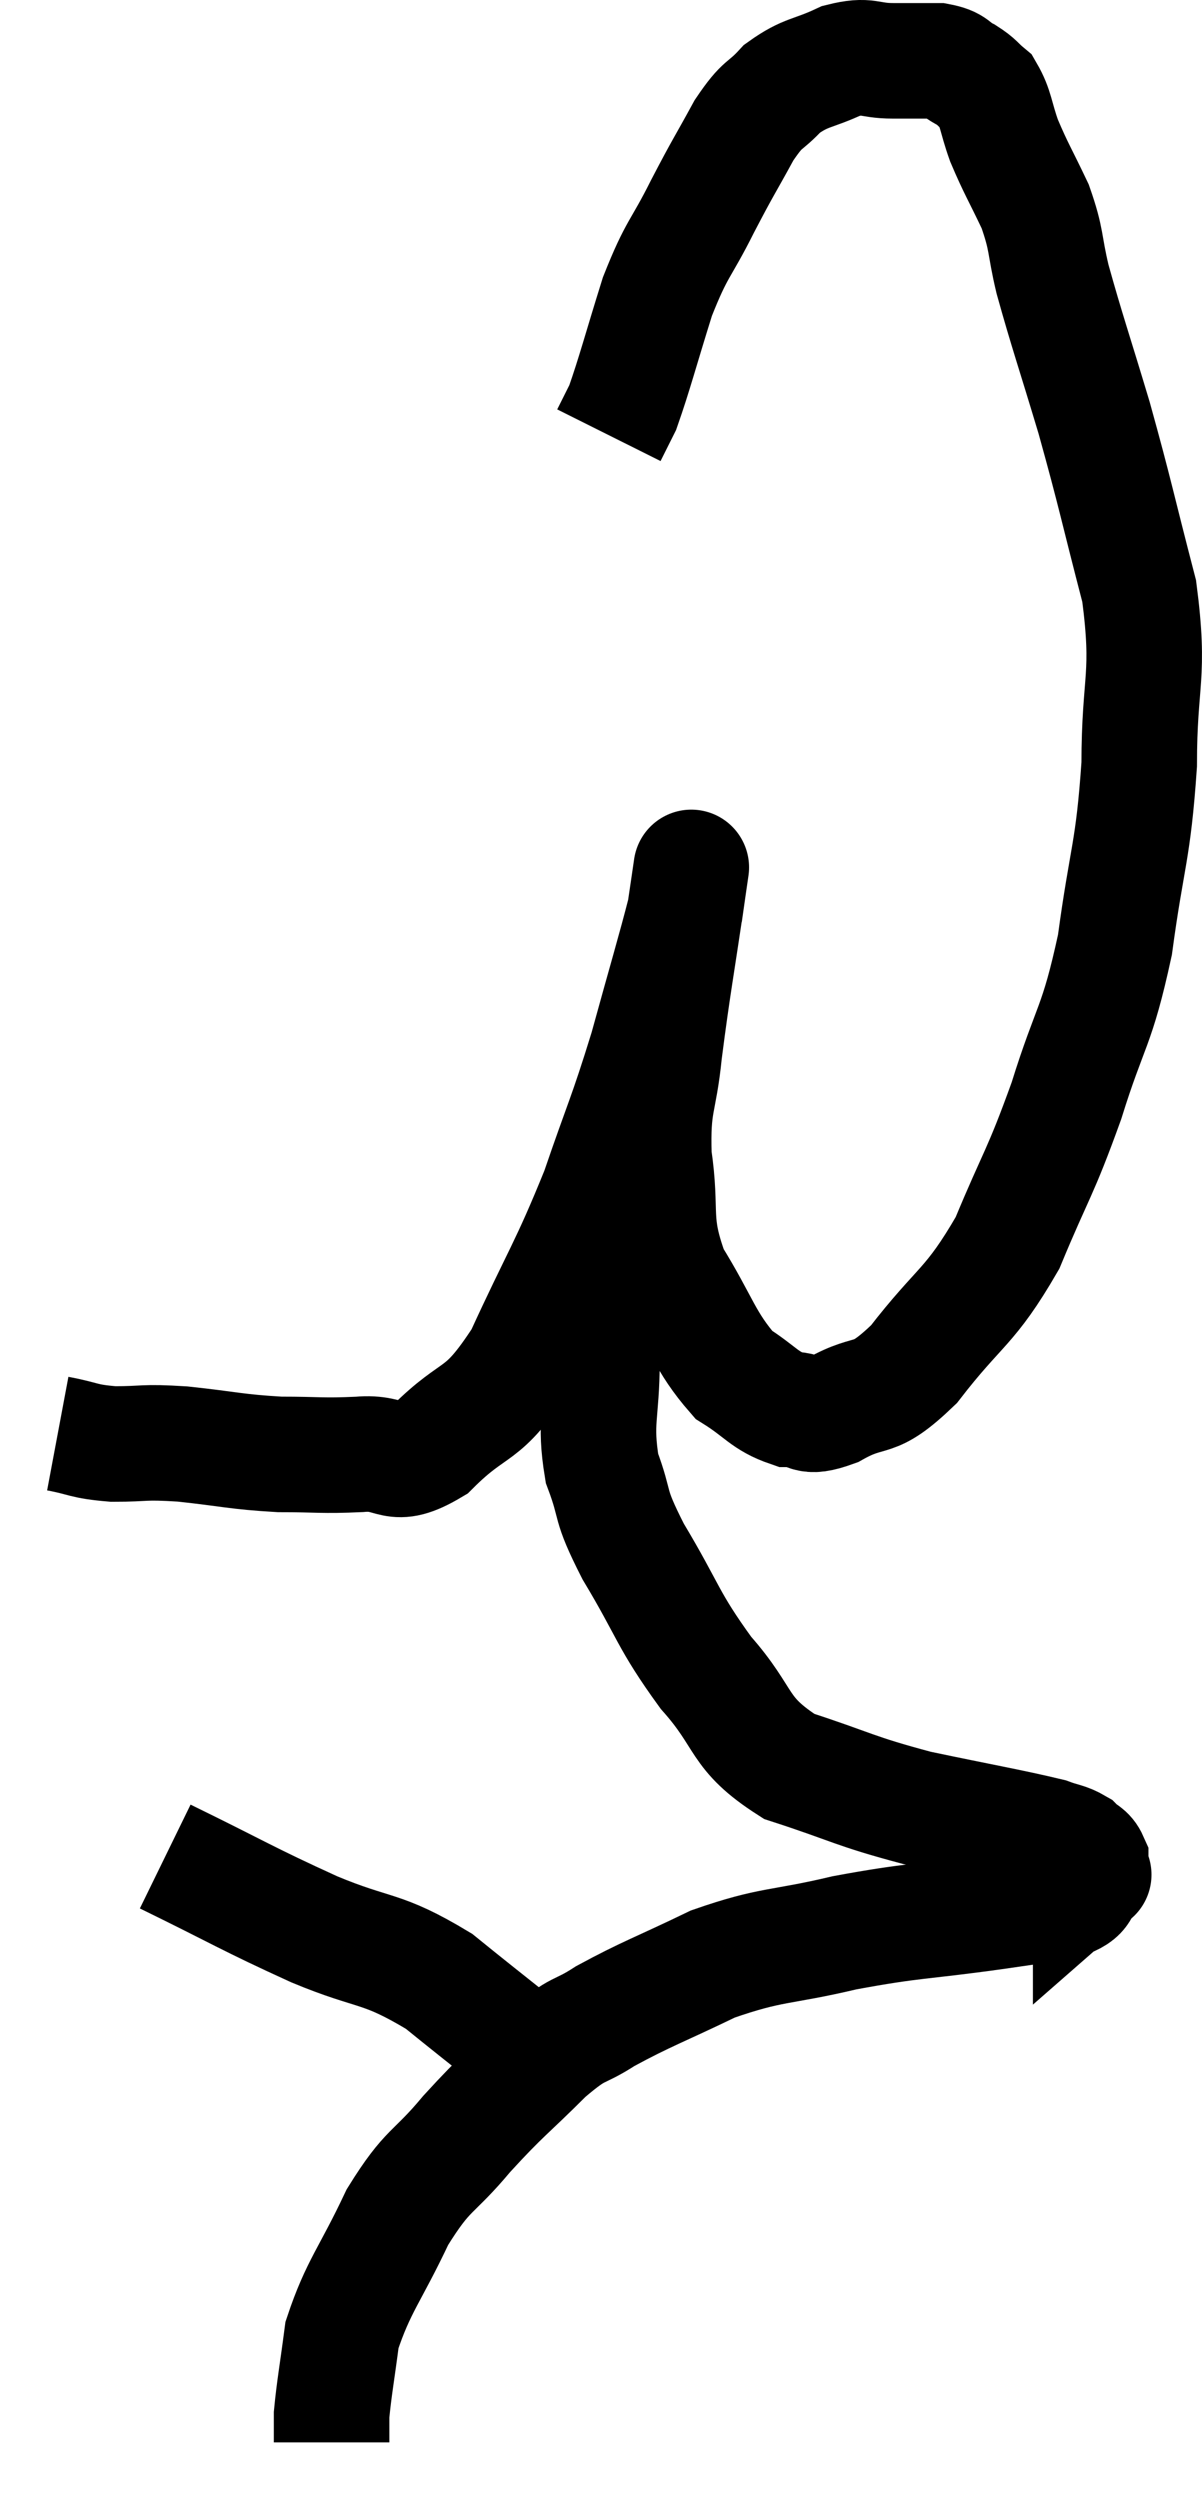 <svg xmlns="http://www.w3.org/2000/svg" viewBox="13.22 3.567 20.807 43.273" width="20.807" height="43.273"><path d="M 14.22 28.38 C 14.7 28.47, 14.64 28.515, 15.18 28.56 C 15.78 28.56, 15.66 28.515, 16.38 28.56 C 17.22 28.65, 17.295 28.695, 18.06 28.74 C 18.75 28.74, 18.78 28.77, 19.44 28.74 C 20.07 28.68, 19.995 29.04, 20.7 28.62 C 21.48 27.84, 21.54 28.17, 22.26 27.06 C 22.92 25.62, 23.04 25.515, 23.58 24.18 C 24 22.95, 24.045 22.935, 24.42 21.72 C 24.75 20.52, 24.9 20.025, 25.08 19.32 C 25.11 19.11, 25.125 19.005, 25.14 18.9 C 25.14 18.9, 25.245 18.18, 25.14 18.9 C 24.93 20.34, 24.87 20.61, 24.72 21.78 C 24.63 22.68, 24.51 22.62, 24.54 23.58 C 24.69 24.6, 24.495 24.675, 24.84 25.62 C 25.38 26.49, 25.41 26.775, 25.92 27.36 C 26.4 27.66, 26.445 27.81, 26.88 27.96 C 27.27 27.96, 27.12 28.155, 27.66 27.96 C 28.35 27.57, 28.29 27.9, 29.04 27.18 C 29.85 26.13, 30 26.22, 30.66 25.08 C 31.17 23.85, 31.215 23.91, 31.68 22.62 C 32.1 21.27, 32.205 21.375, 32.52 19.92 C 32.73 18.36, 32.835 18.33, 32.94 16.8 C 32.94 15.3, 33.135 15.3, 32.94 13.8 C 32.55 12.3, 32.535 12.15, 32.16 10.8 C 31.8 9.6, 31.695 9.315, 31.44 8.4 C 31.29 7.77, 31.35 7.74, 31.14 7.14 C 30.87 6.57, 30.81 6.495, 30.6 6 C 30.45 5.58, 30.465 5.445, 30.3 5.16 C 30.12 5.01, 30.15 4.995, 29.94 4.86 C 29.7 4.74, 29.775 4.68, 29.46 4.62 C 29.07 4.62, 29.1 4.62, 28.68 4.62 C 28.23 4.62, 28.26 4.5, 27.78 4.62 C 27.27 4.86, 27.18 4.8, 26.76 5.1 C 26.43 5.46, 26.445 5.31, 26.1 5.82 C 25.74 6.48, 25.755 6.42, 25.38 7.14 C 24.99 7.92, 24.945 7.83, 24.6 8.7 C 24.3 9.66, 24.21 10.02, 24 10.62 C 23.88 10.86, 23.82 10.98, 23.76 11.1 L 23.76 11.1" fill="none" stroke="black" stroke-width="2"></path><path d="M 24.3 23.94 C 24.15 24.36, 24.165 23.985, 24 24.78 C 23.82 25.95, 23.73 26.07, 23.64 27.12 C 23.64 28.05, 23.505 28.155, 23.64 28.98 C 23.91 29.7, 23.73 29.535, 24.18 30.42 C 24.81 31.47, 24.765 31.59, 25.44 32.52 C 26.16 33.33, 25.965 33.555, 26.88 34.14 C 27.99 34.5, 27.975 34.56, 29.1 34.86 C 30.24 35.1, 30.69 35.175, 31.38 35.34 C 31.62 35.43, 31.68 35.415, 31.86 35.52 C 31.98 35.64, 32.04 35.625, 32.1 35.76 C 32.1 35.91, 32.1 35.985, 32.1 36.06 C 32.1 36.06, 32.22 35.955, 32.1 36.06 C 31.86 36.27, 32.04 36.33, 31.62 36.48 C 31.02 36.57, 31.365 36.525, 30.42 36.66 C 29.13 36.84, 29.055 36.795, 27.84 37.02 C 26.7 37.29, 26.595 37.2, 25.56 37.56 C 24.63 38.01, 24.42 38.07, 23.7 38.46 C 23.19 38.79, 23.28 38.61, 22.68 39.12 C 21.99 39.81, 21.945 39.795, 21.3 40.5 C 20.7 41.22, 20.64 41.07, 20.1 41.94 C 19.62 42.96, 19.425 43.125, 19.14 43.98 C 19.05 44.67, 19.005 44.895, 18.96 45.36 C 18.96 45.6, 18.96 45.72, 18.96 45.84 C 18.96 45.84, 18.96 45.84, 18.96 45.84 L 18.96 45.84" fill="none" stroke="black" stroke-width="2"></path><path d="M 16.08 35.7 C 17.37 36.33, 17.475 36.42, 18.66 36.96 C 19.74 37.41, 19.8 37.245, 20.82 37.86 C 21.78 38.64, 22.155 38.91, 22.74 39.42 C 22.95 39.66, 23.055 39.78, 23.16 39.9 C 23.16 39.9, 23.16 39.9, 23.16 39.9 L 23.16 39.9" fill="none" stroke="black" stroke-width="2"></path></svg>